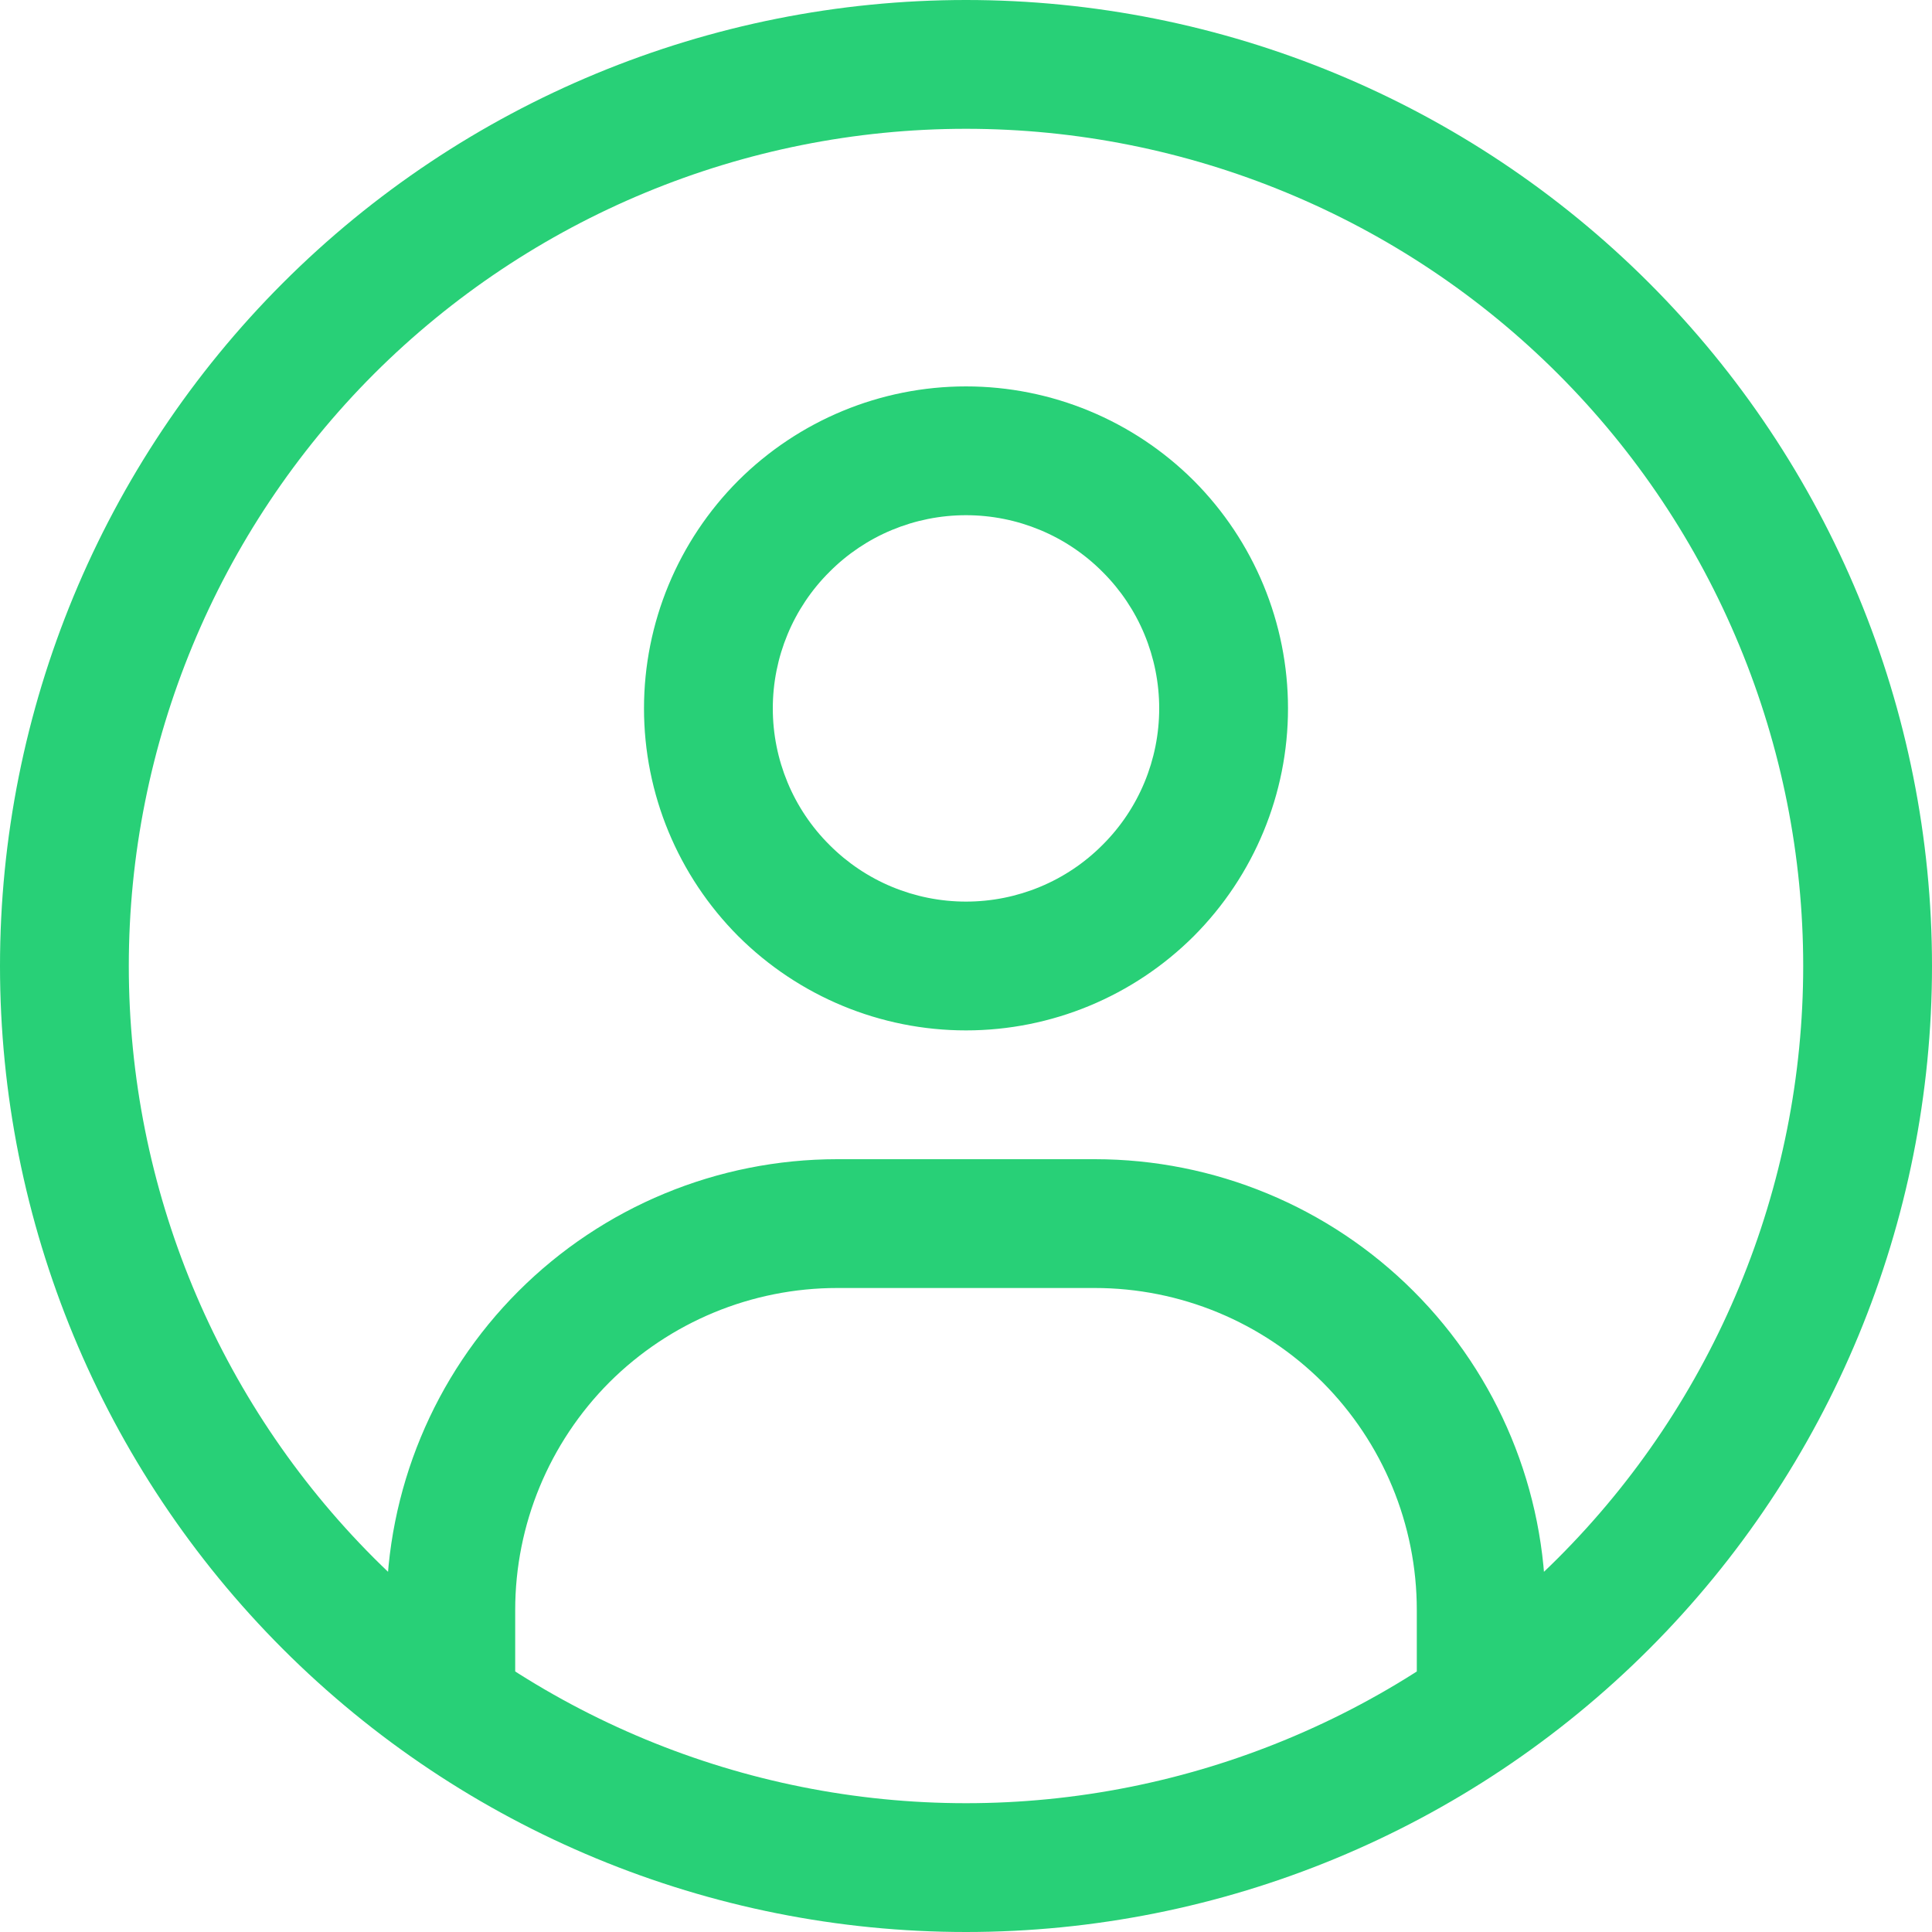 <svg width="9" height="9" viewBox="0 0 9 9" fill="none" xmlns="http://www.w3.org/2000/svg">
<path d="M1.8 7.8V8.1H2.4V7.8H1.8ZM6.6 7.8V8.1H7.2V7.8H6.6ZM2.4 7.8V7.5H1.8V7.8H2.4ZM3.9 6H5.1V5.4H3.9V6ZM6.6 7.5V7.8H7.2V7.5H6.6ZM5.1 6C5.498 6 5.879 6.158 6.161 6.439C6.442 6.721 6.6 7.102 6.6 7.5H7.2C7.2 6.943 6.979 6.409 6.585 6.015C6.191 5.621 5.657 5.4 5.1 5.4V6ZM2.4 7.5C2.4 7.102 2.558 6.721 2.839 6.439C3.121 6.158 3.502 6 3.9 6V5.4C3.343 5.4 2.809 5.621 2.415 6.015C2.021 6.409 1.8 6.943 1.8 7.5H2.4ZM4.5 1.8C4.102 1.8 3.721 1.958 3.439 2.239C3.158 2.521 3 2.902 3 3.3H3.6C3.6 3.061 3.695 2.832 3.864 2.664C4.032 2.495 4.261 2.4 4.5 2.4V1.8ZM6 3.3C6 2.902 5.842 2.521 5.561 2.239C5.279 1.958 4.898 1.8 4.5 1.8V2.4C4.739 2.4 4.968 2.495 5.136 2.664C5.305 2.832 5.4 3.061 5.4 3.3H6ZM4.5 4.8C4.898 4.8 5.279 4.642 5.561 4.361C5.842 4.079 6 3.698 6 3.3H5.4C5.4 3.539 5.305 3.768 5.136 3.936C4.968 4.105 4.739 4.2 4.5 4.2V4.8ZM4.5 4.2C4.261 4.2 4.032 4.105 3.864 3.936C3.695 3.768 3.6 3.539 3.6 3.3H3C3 3.698 3.158 4.079 3.439 4.361C3.721 4.642 4.102 4.8 4.5 4.8V4.2ZM4.5 8.4C3.466 8.4 2.474 7.989 1.742 7.258C1.011 6.526 0.6 5.534 0.6 4.5H0C0 5.693 0.474 6.838 1.318 7.682C2.162 8.526 3.307 9 4.5 9V8.4ZM8.4 4.5C8.4 5.012 8.299 5.519 8.103 5.992C7.907 6.466 7.62 6.896 7.258 7.258C6.896 7.62 6.466 7.907 5.992 8.103C5.519 8.299 5.012 8.4 4.5 8.4V9C5.693 9 6.838 8.526 7.682 7.682C8.526 6.838 9 5.693 9 4.5H8.4ZM4.5 0.6C5.012 0.6 5.519 0.701 5.992 0.897C6.466 1.093 6.896 1.38 7.258 1.742C7.62 2.104 7.907 2.534 8.103 3.008C8.299 3.481 8.4 3.988 8.4 4.5H9C9 3.307 8.526 2.162 7.682 1.318C6.838 0.474 5.693 0 4.5 0V0.6ZM4.5 0C3.307 0 2.162 0.474 1.318 1.318C0.474 2.162 0 3.307 0 4.5H0.6C0.6 3.466 1.011 2.474 1.742 1.742C2.474 1.011 3.466 0.6 4.5 0.6V0Z" fill="#28D077"/>
</svg>

